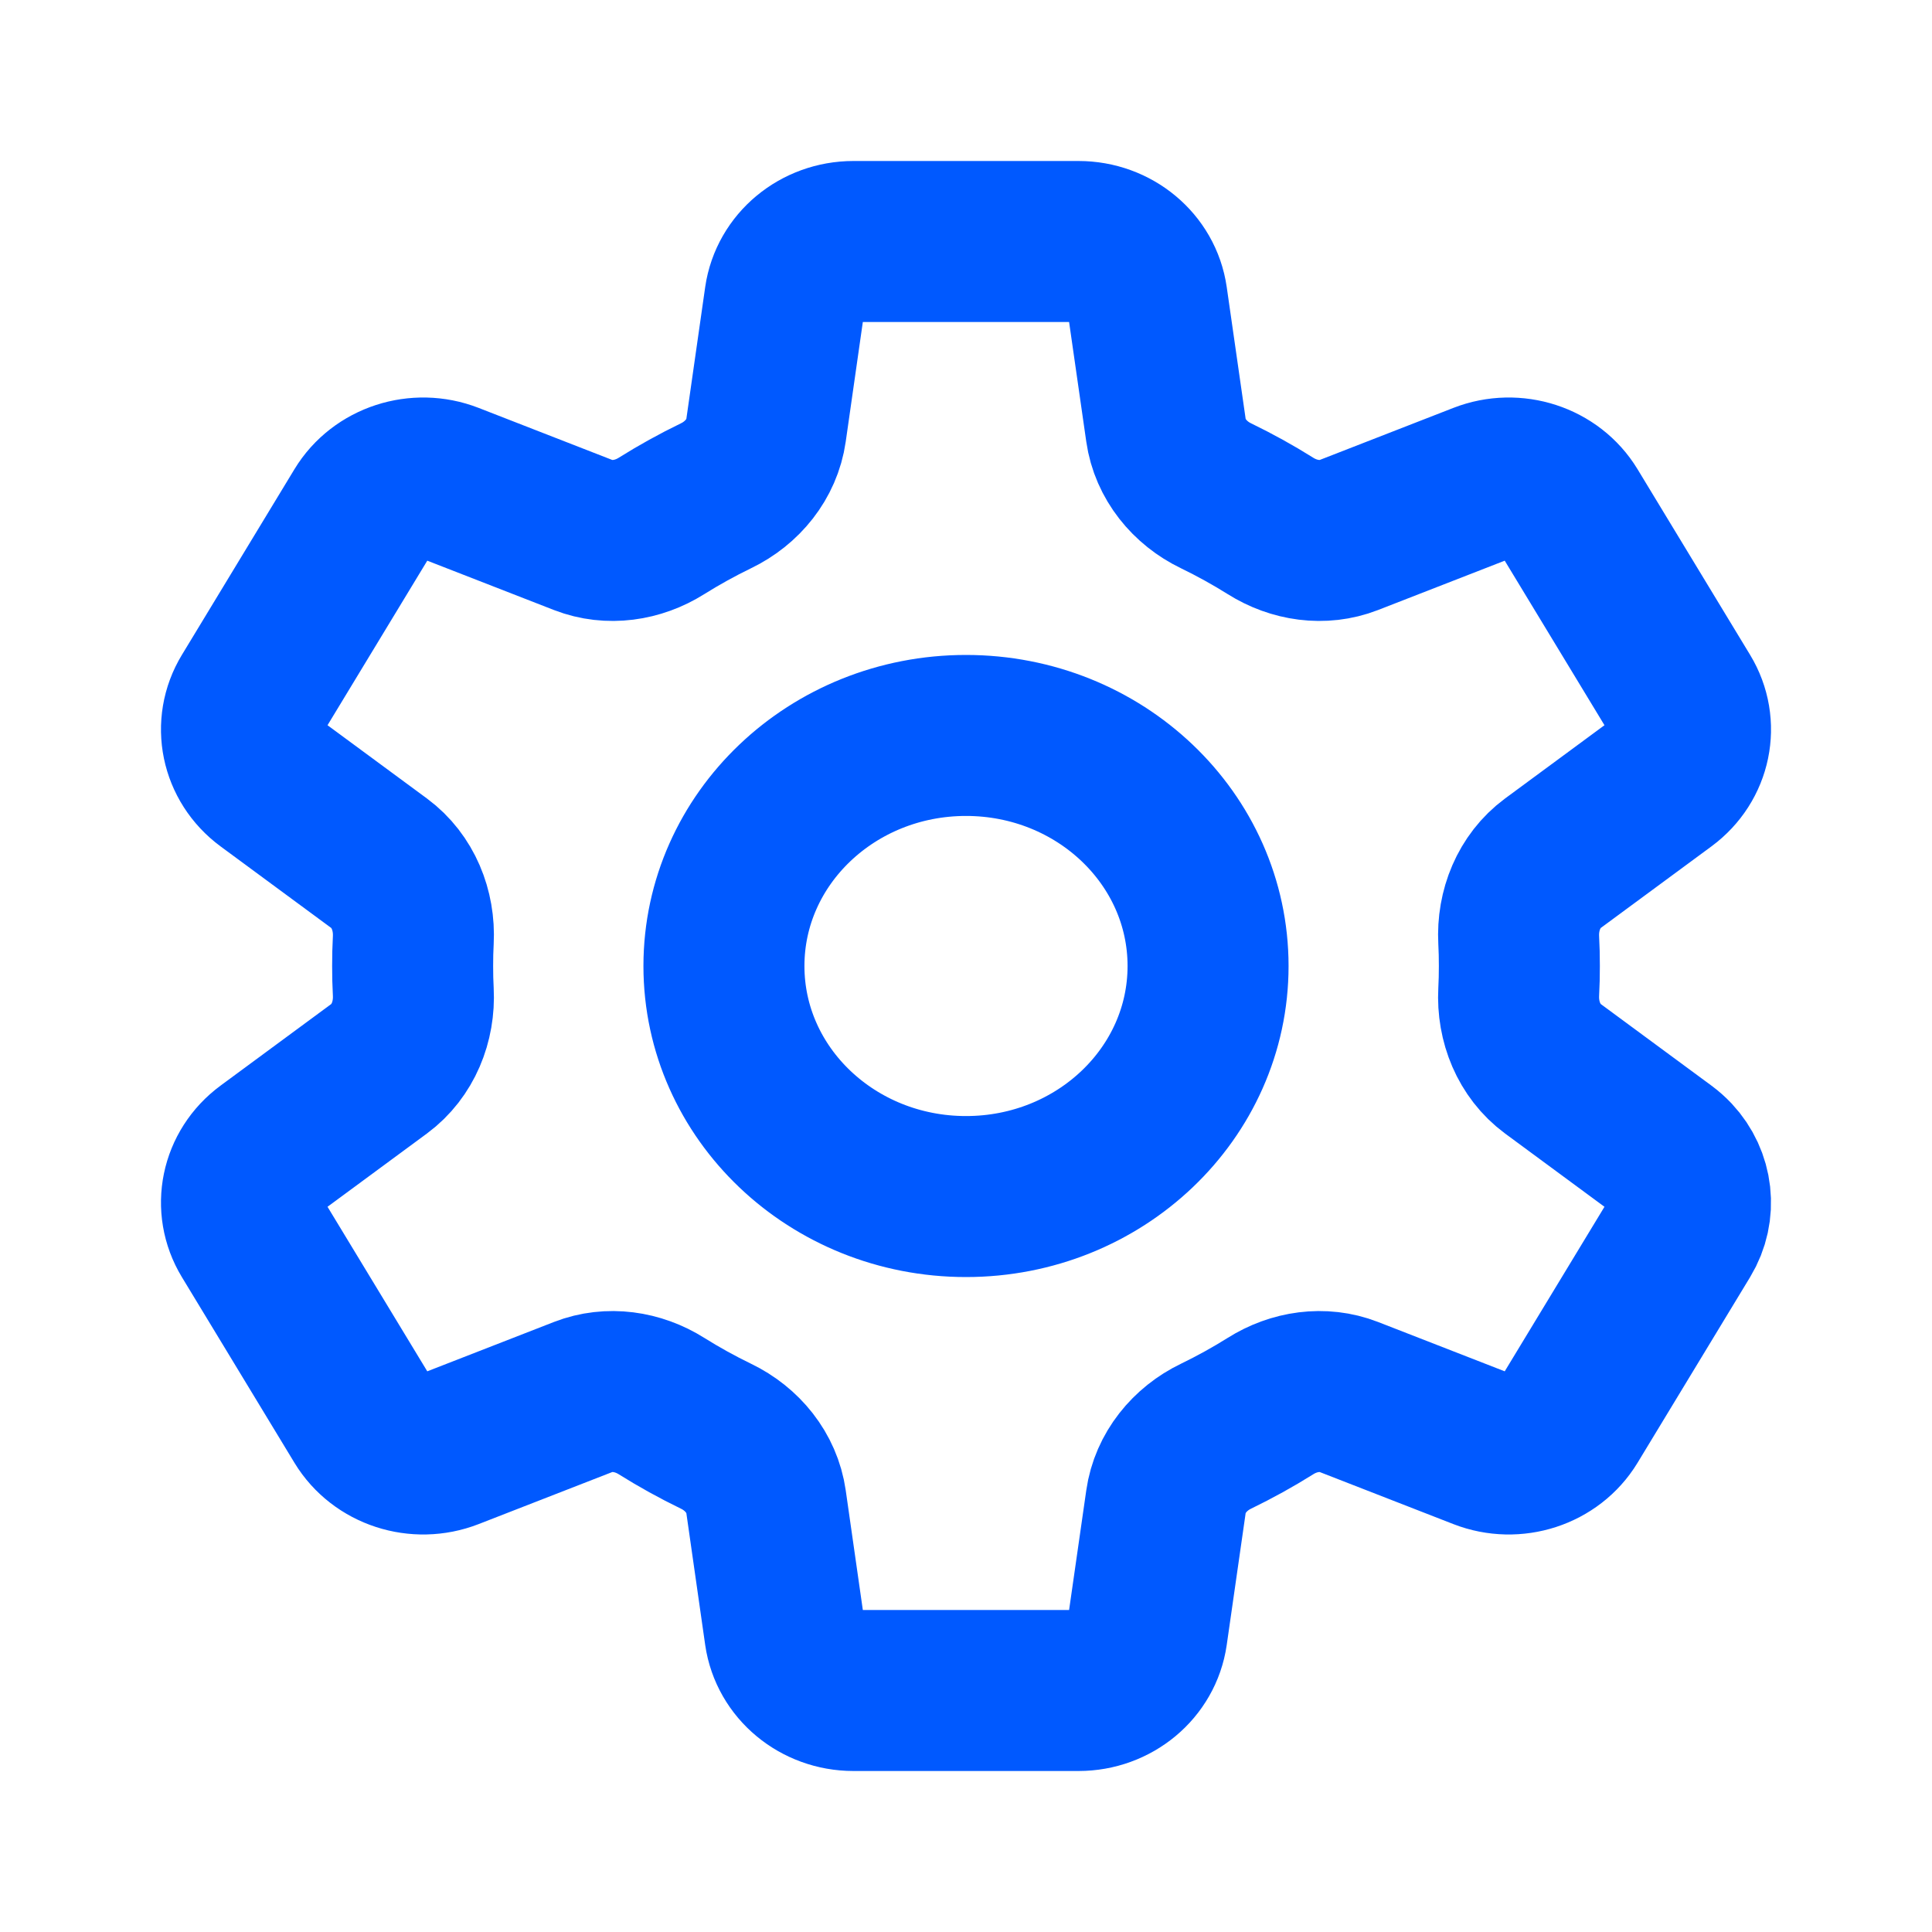 <svg width="24" height="24" viewBox="0 0 24 24" fill="none" xmlns="http://www.w3.org/2000/svg">
<path fill-rule="evenodd" clip-rule="evenodd" d="M13.398 3C13.828 3 14.191 3.302 14.249 3.708L14.484 5.345C14.535 5.704 14.78 6.002 15.106 6.159C15.339 6.272 15.565 6.397 15.782 6.533C16.074 6.717 16.434 6.771 16.756 6.646L18.417 5.999C18.815 5.844 19.272 5.993 19.487 6.347L20.885 8.653C21.1 9.007 21.007 9.458 20.667 9.709L19.29 10.724C18.993 10.944 18.847 11.309 18.866 11.678C18.872 11.785 18.874 11.892 18.874 12C18.874 12.108 18.872 12.215 18.866 12.322C18.847 12.691 18.993 13.056 19.29 13.276L20.667 14.291C20.709 14.322 20.748 14.357 20.783 14.394C21.025 14.653 21.073 15.037 20.885 15.347L19.487 17.653C19.272 18.007 18.815 18.156 18.417 18.001L16.756 17.354C16.434 17.229 16.074 17.283 15.782 17.467C15.565 17.603 15.339 17.728 15.106 17.841C14.78 17.998 14.535 18.296 14.484 18.655L14.249 20.292C14.191 20.698 13.828 21 13.398 21H10.602C10.172 21 9.809 20.698 9.75 20.292L9.516 18.655C9.465 18.296 9.22 17.998 8.894 17.841C8.661 17.728 8.435 17.603 8.218 17.467C7.926 17.283 7.566 17.229 7.244 17.354L5.583 18.001C5.185 18.156 4.728 18.007 4.513 17.653L3.115 15.347C2.9 14.993 2.993 14.542 3.333 14.291L4.71 13.276C5.007 13.056 5.153 12.691 5.134 12.322C5.128 12.215 5.126 12.108 5.126 12C5.126 11.892 5.128 11.785 5.134 11.678C5.153 11.309 5.007 10.944 4.71 10.724L3.333 9.709C2.993 9.458 2.9 9.007 3.115 8.653L4.513 6.347C4.728 5.993 5.185 5.844 5.583 5.999L7.244 6.646C7.566 6.771 7.926 6.717 8.218 6.533C8.435 6.397 8.661 6.272 8.894 6.159C9.22 6.002 9.465 5.704 9.516 5.345L9.75 3.708C9.809 3.302 10.172 3 10.602 3H13.398ZM15.007 12C15.007 13.582 13.661 14.864 12 14.864C10.339 14.864 8.993 13.582 8.993 12C8.993 10.418 10.339 9.136 12 9.136C13.661 9.136 15.007 10.418 15.007 12Z" stroke="#0059FF" stroke-width="2" stroke-linejoin="round"/>
</svg>
